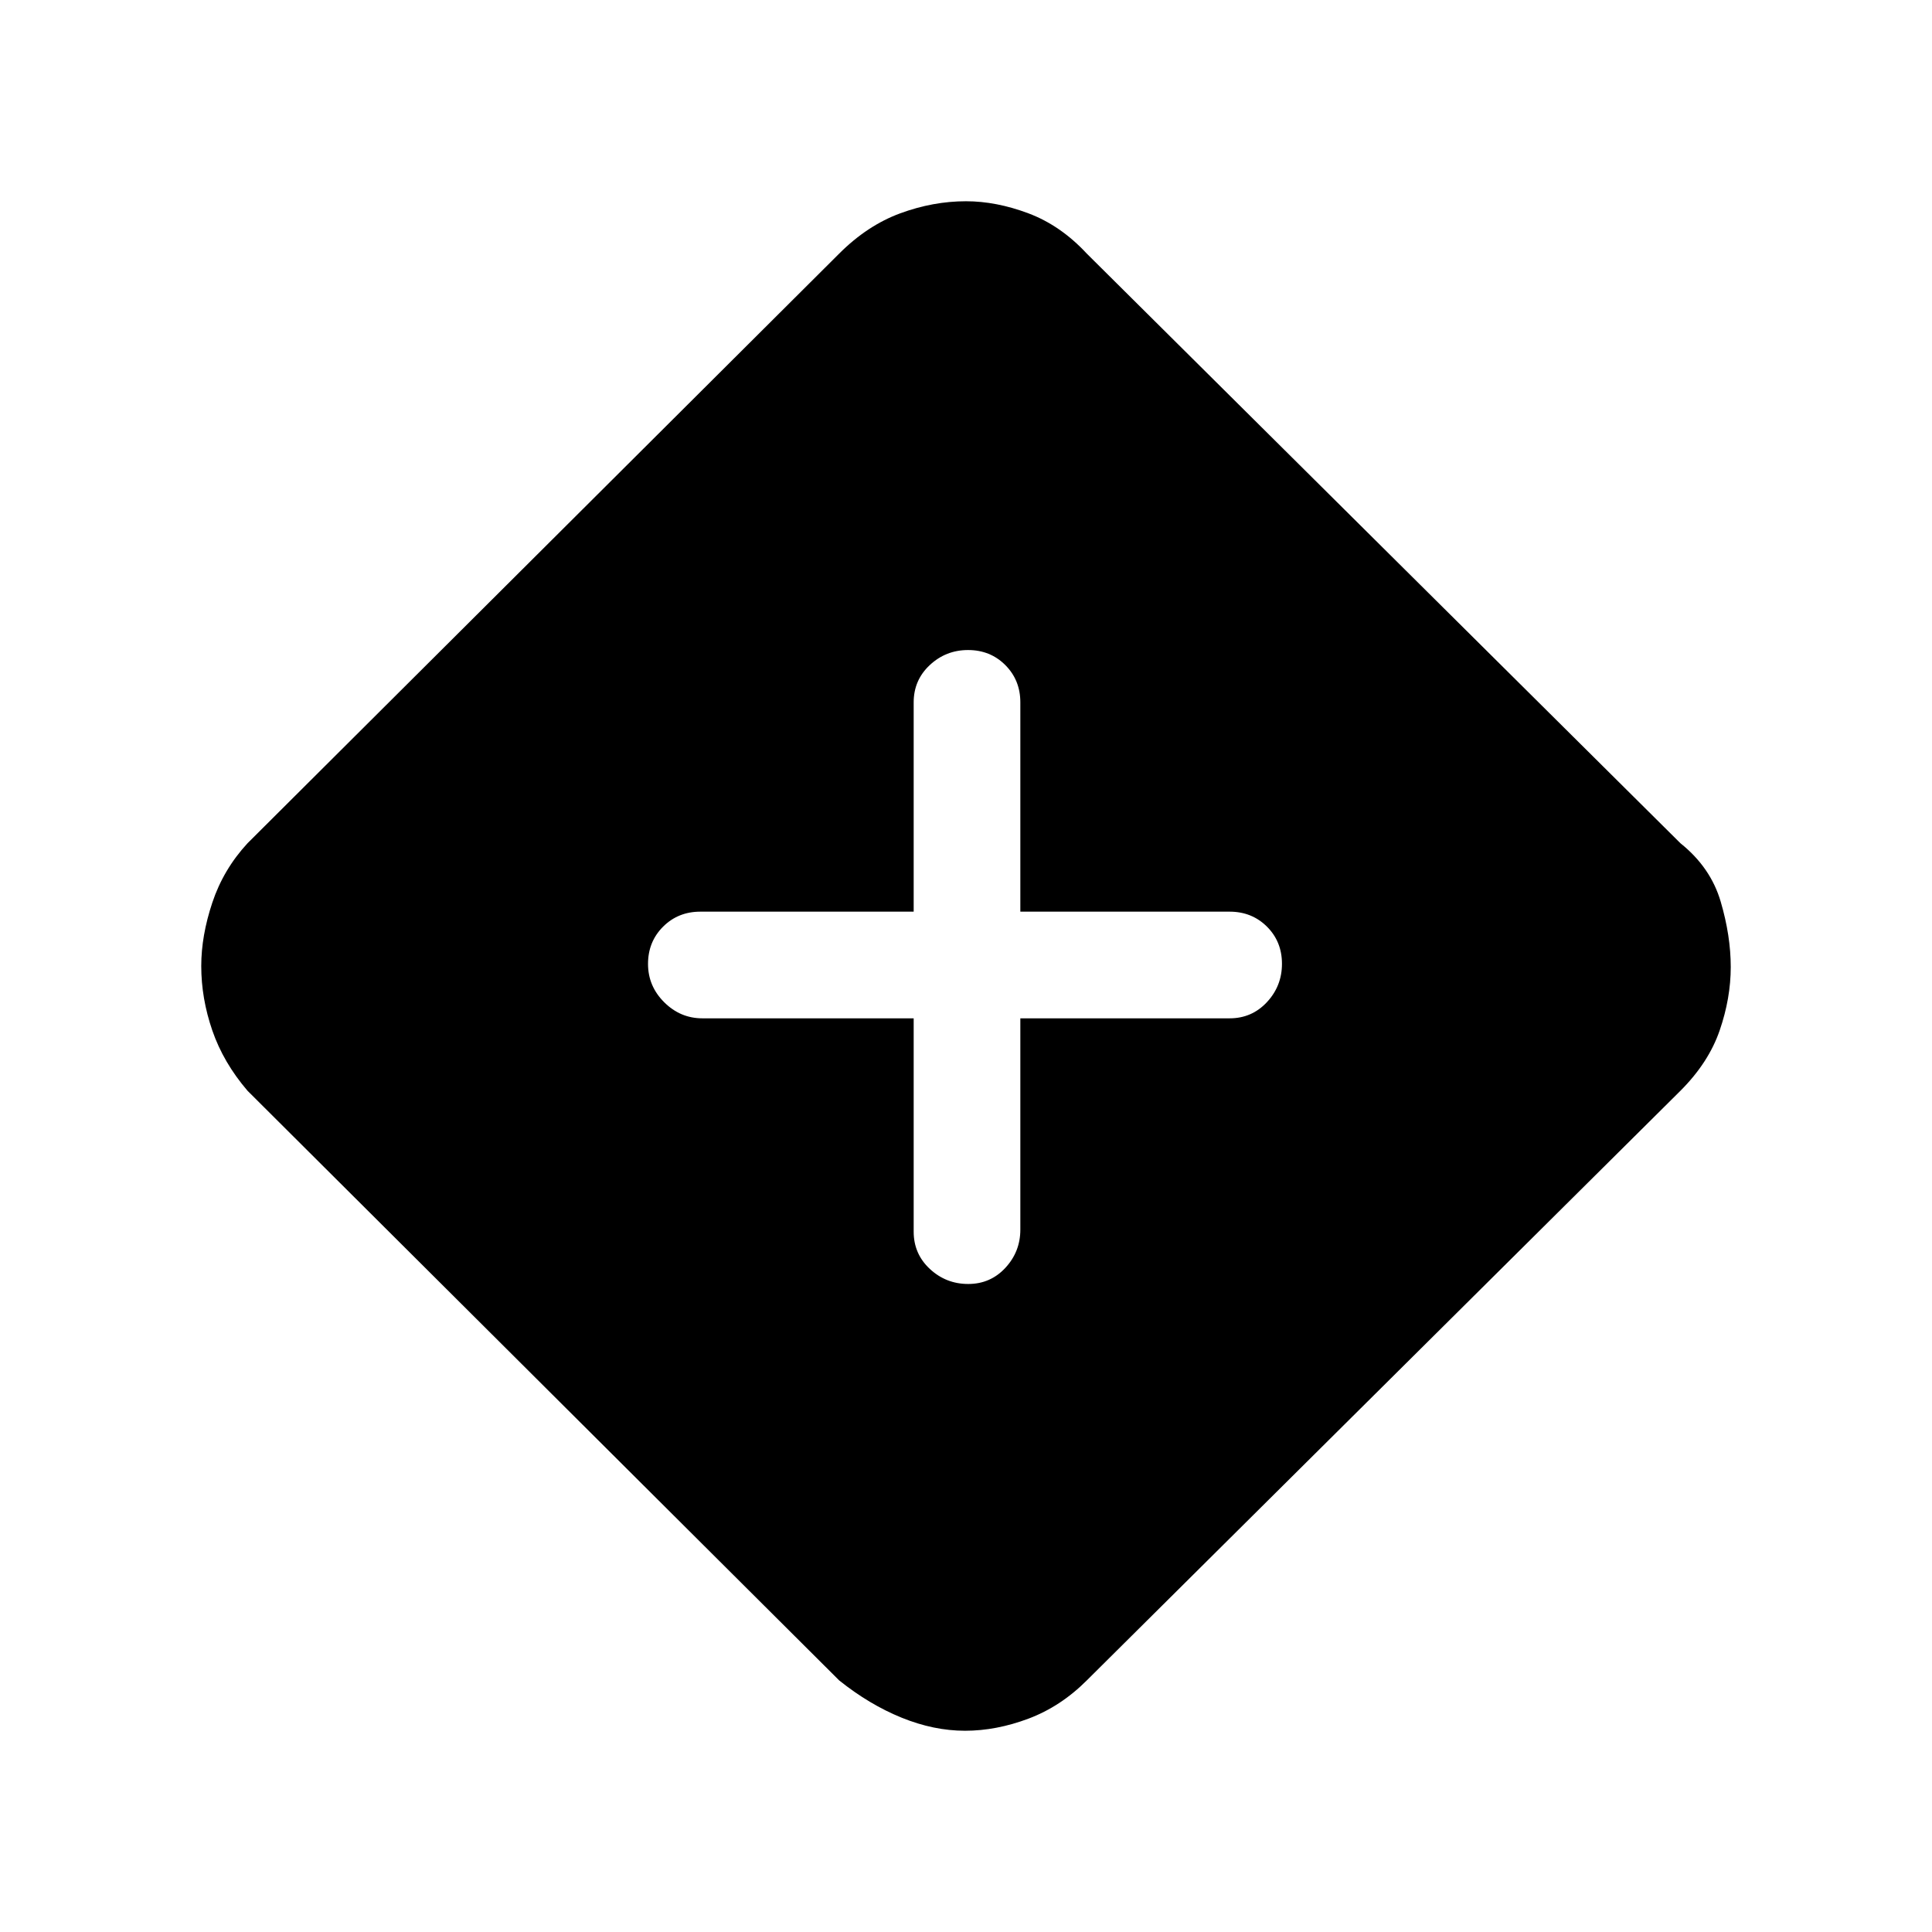 <svg xmlns="http://www.w3.org/2000/svg" height="24" viewBox="0 -960 960 960" width="24"><path d="M479.5-100q-15.5 0-31.5-6.5T417-125L123-418q-12-14-17.5-29.956Q100-463.911 100-480q0-15 5.5-31.5T123-541l294-293q14-14 30.318-20T480-860q15 0 31 6t29 20l295 293q15 12 20 29t5 32.5q0 15.5-5.5 31.5T835-418L540-125q-13 13-29 19t-31.5 6ZM454-454v106q0 11.05 8.035 18.525Q470.07-322 481.105-322t18.465-8.025Q507-338.05 507-349v-105h104q11.05 0 18.525-8.035Q637-470.07 637-481.105t-7.475-18.465Q622.05-507 611-507H507v-104q0-11.05-7.465-18.525-7.465-7.475-18.5-7.475T462-629.525q-8 7.475-8 18.525v104H348q-11.05 0-18.525 7.465-7.475 7.465-7.475 18.5T330.025-462q8.025 8 18.975 8h105Z"/></svg>